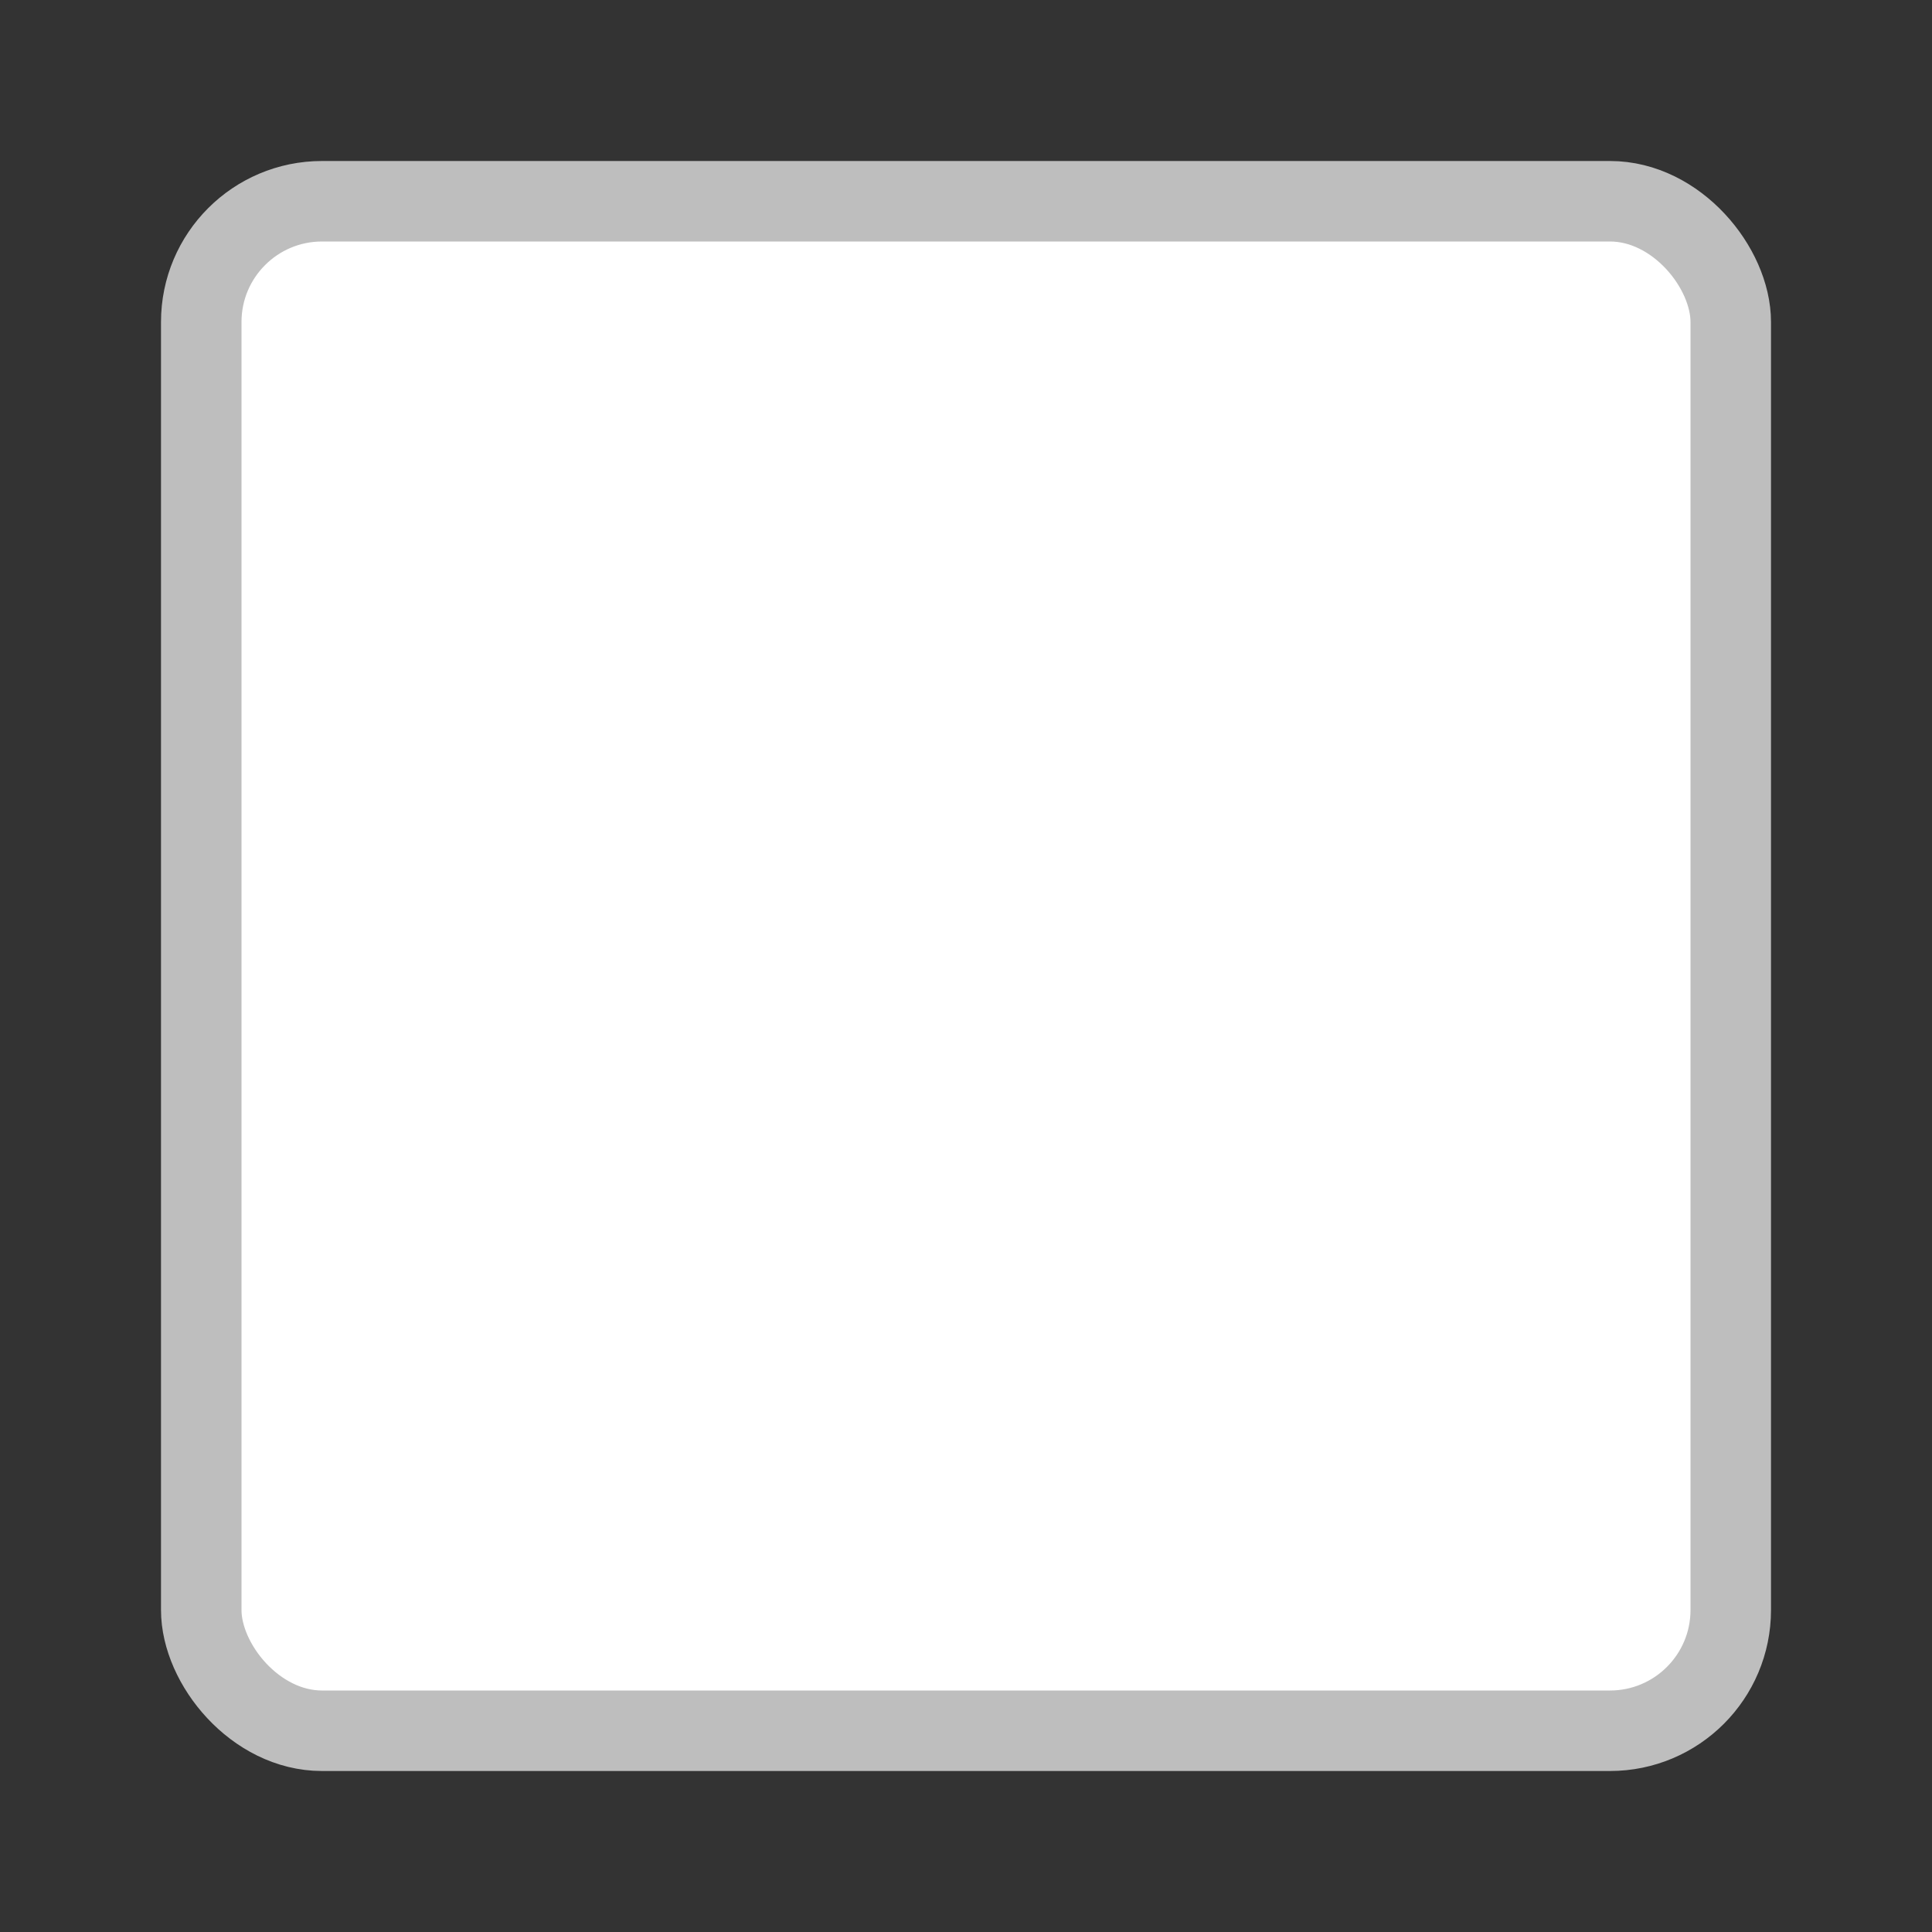 <svg width="24" height="24" viewBox="0 0 24 24" fill="none" xmlns="http://www.w3.org/2000/svg">
<rect x="0" y="0" width="24" height="24" fill="#333333" stroke="none"/>
<rect x="2.5" y="2.5" width="19" height="19" rx="1.5" fill="white"/>
<rect x="2.5" y="2.5" width="19" height="19" rx="1.5" stroke="#BEBEBE"/>
</svg>
